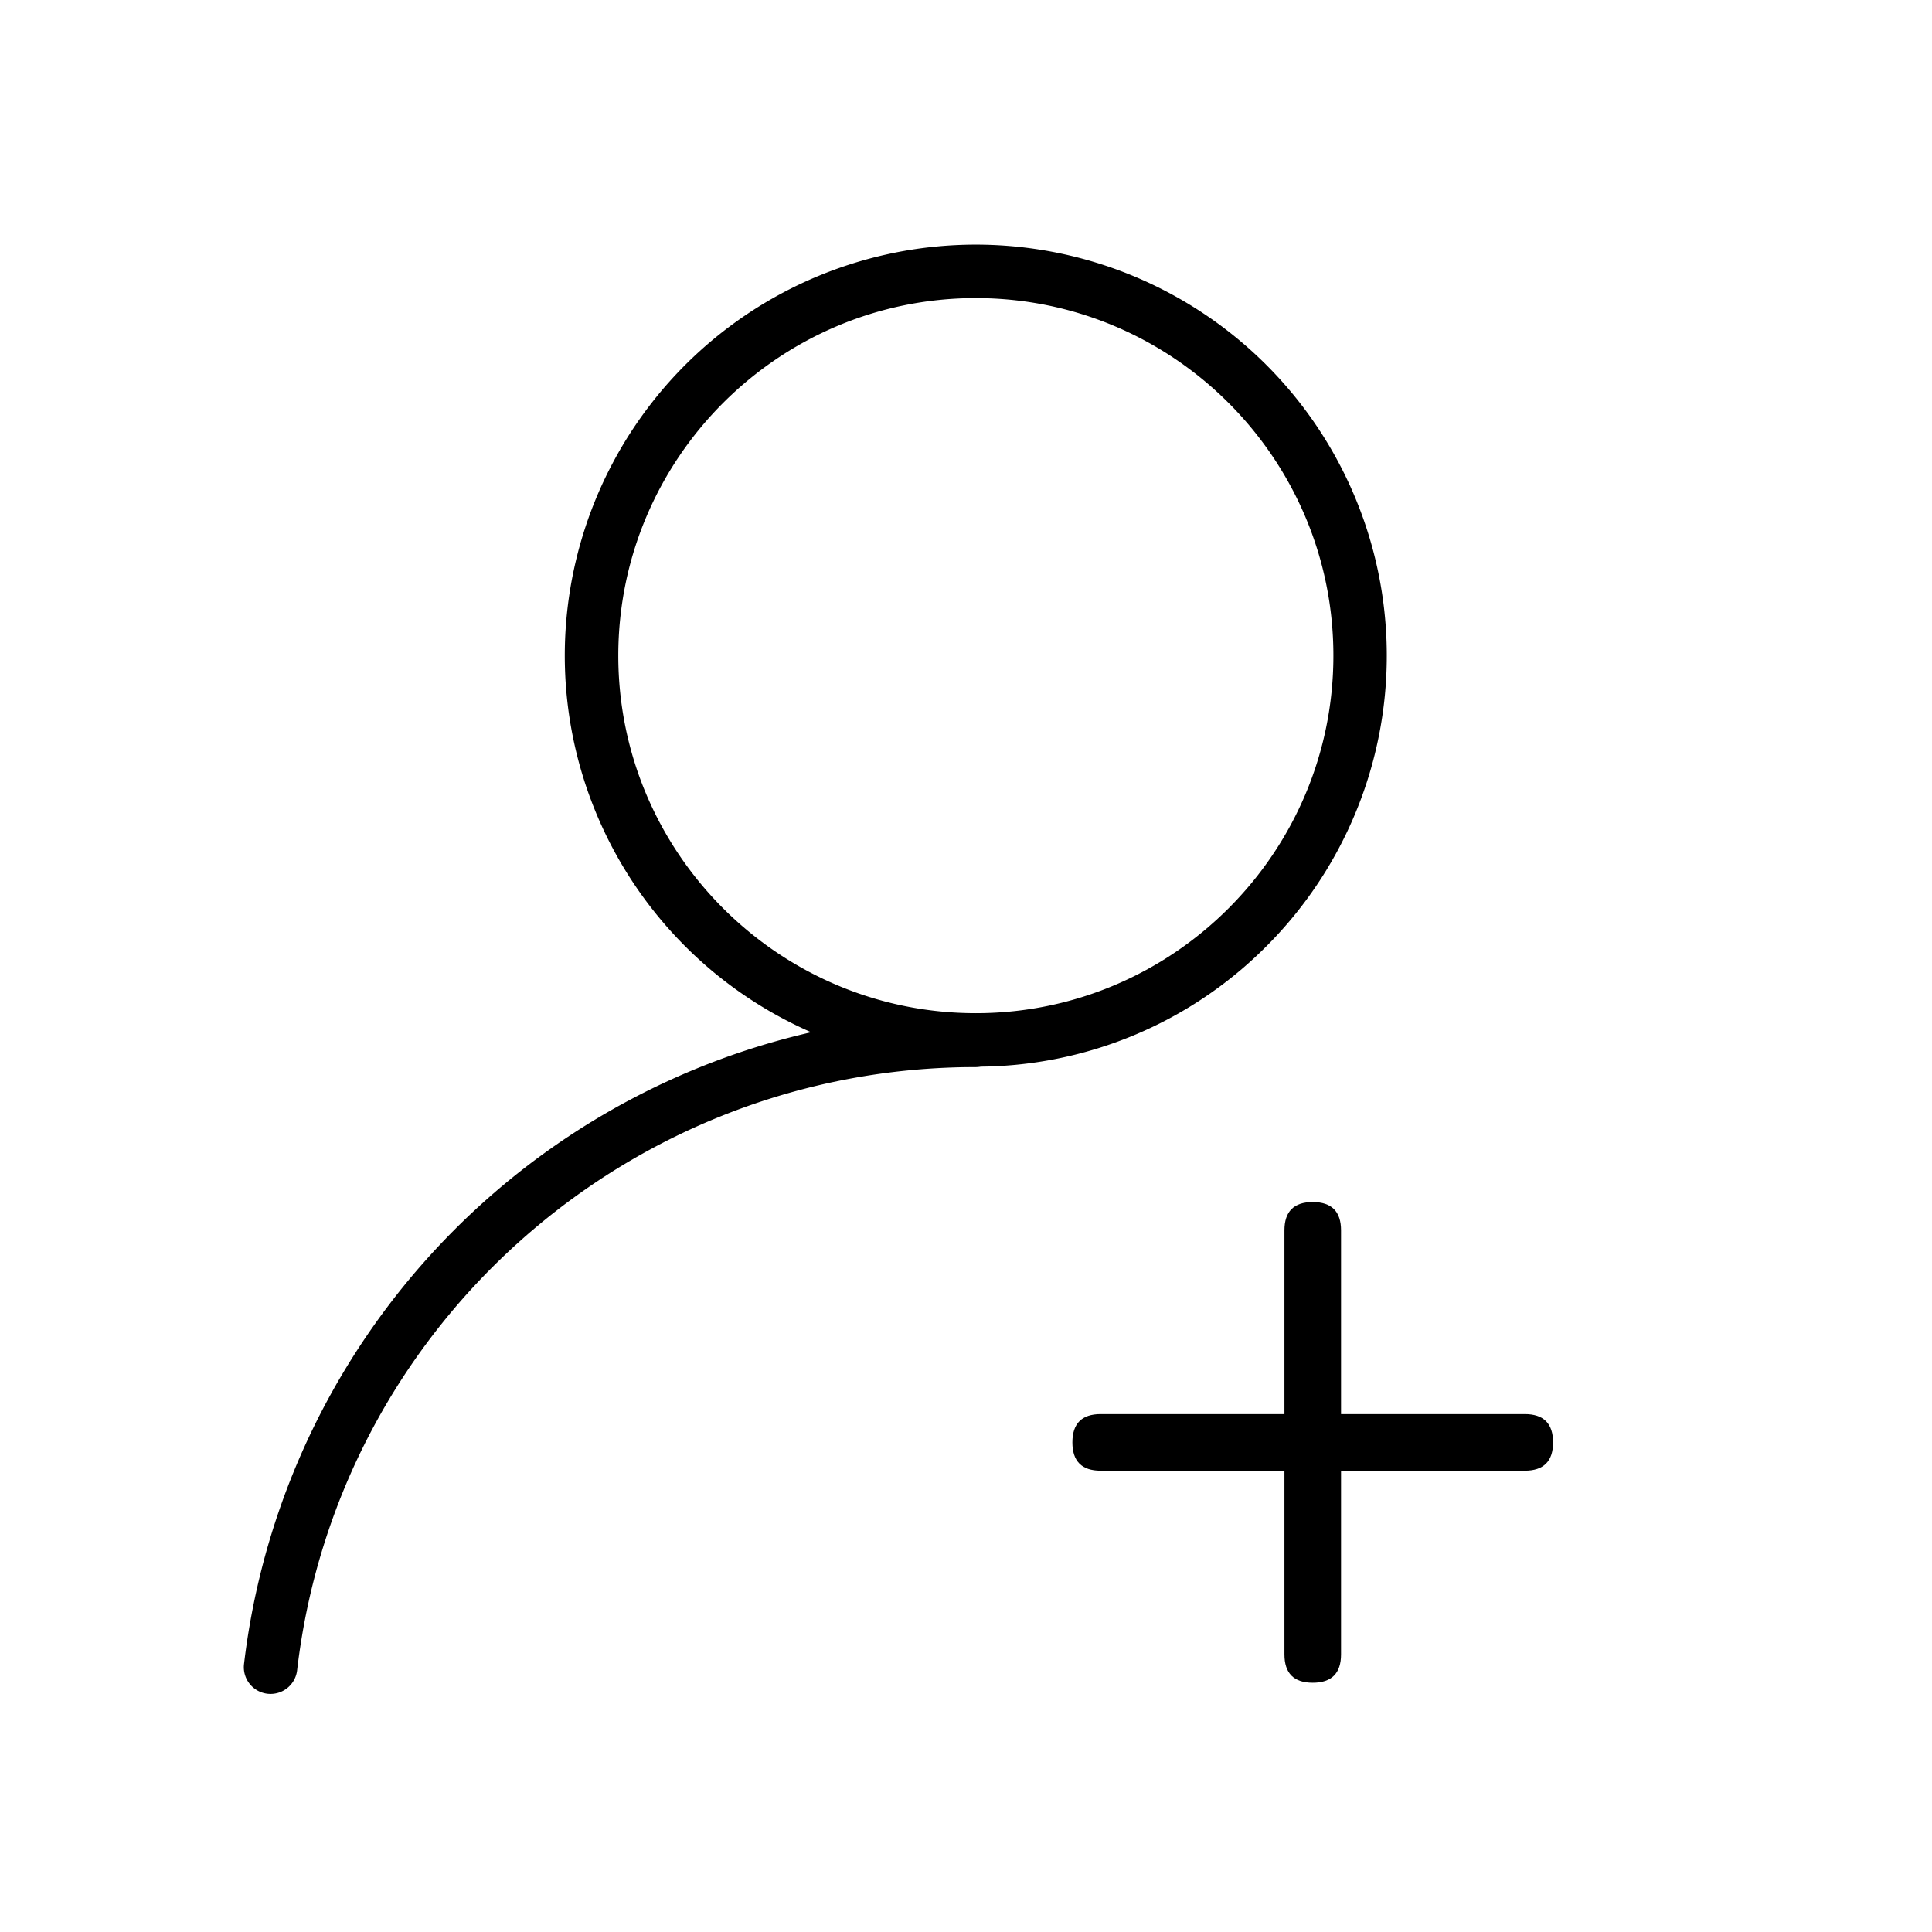 <?xml version="1.0" standalone="no"?><!DOCTYPE svg PUBLIC "-//W3C//DTD SVG 1.1//EN" "http://www.w3.org/Graphics/SVG/1.1/DTD/svg11.dtd"><svg t="1647216007401" class="icon" viewBox="0 0 1024 1024" version="1.1" xmlns="http://www.w3.org/2000/svg" p-id="15720" xmlns:xlink="http://www.w3.org/1999/xlink" width="200" height="200"><defs><style type="text/css"></style></defs><path d="M517.22 565.34a217.84 217.84 0 1 1 154-63.8 216.43 216.43 0 0 1-154 63.8z m0-407.35c-104.49 0-189.51 85-189.51 189.5S412.73 537 517.22 537s189.51-85 189.51-189.51S621.71 158 517.22 158z" p-id="15721"></path><path d="M143.42 897.81a15.53 15.53 0 0 1-1.66-0.09A14.17 14.17 0 0 1 129.33 882a390.62 390.62 0 0 1 387.89-344.78 14.18 14.18 0 0 1 0 28.35c-183.8 0-338.45 137.45-359.74 319.71a14.17 14.17 0 0 1-14.06 12.53z" p-id="15722"></path><path d="M680.78 891.88m0-15l0-224.77q0-15 15-15l0 0q15 0 15 15l0 224.77q0 15-15 15l0 0q-15 0-15-15Z" p-id="15723"></path><path d="M568.39 749.5m15 0l224.77 0q15 0 15 15l0 0q0 15-15 15l-224.77 0q-15 0-15-15l0 0q0-15 15-15Z" p-id="15724"></path></svg>